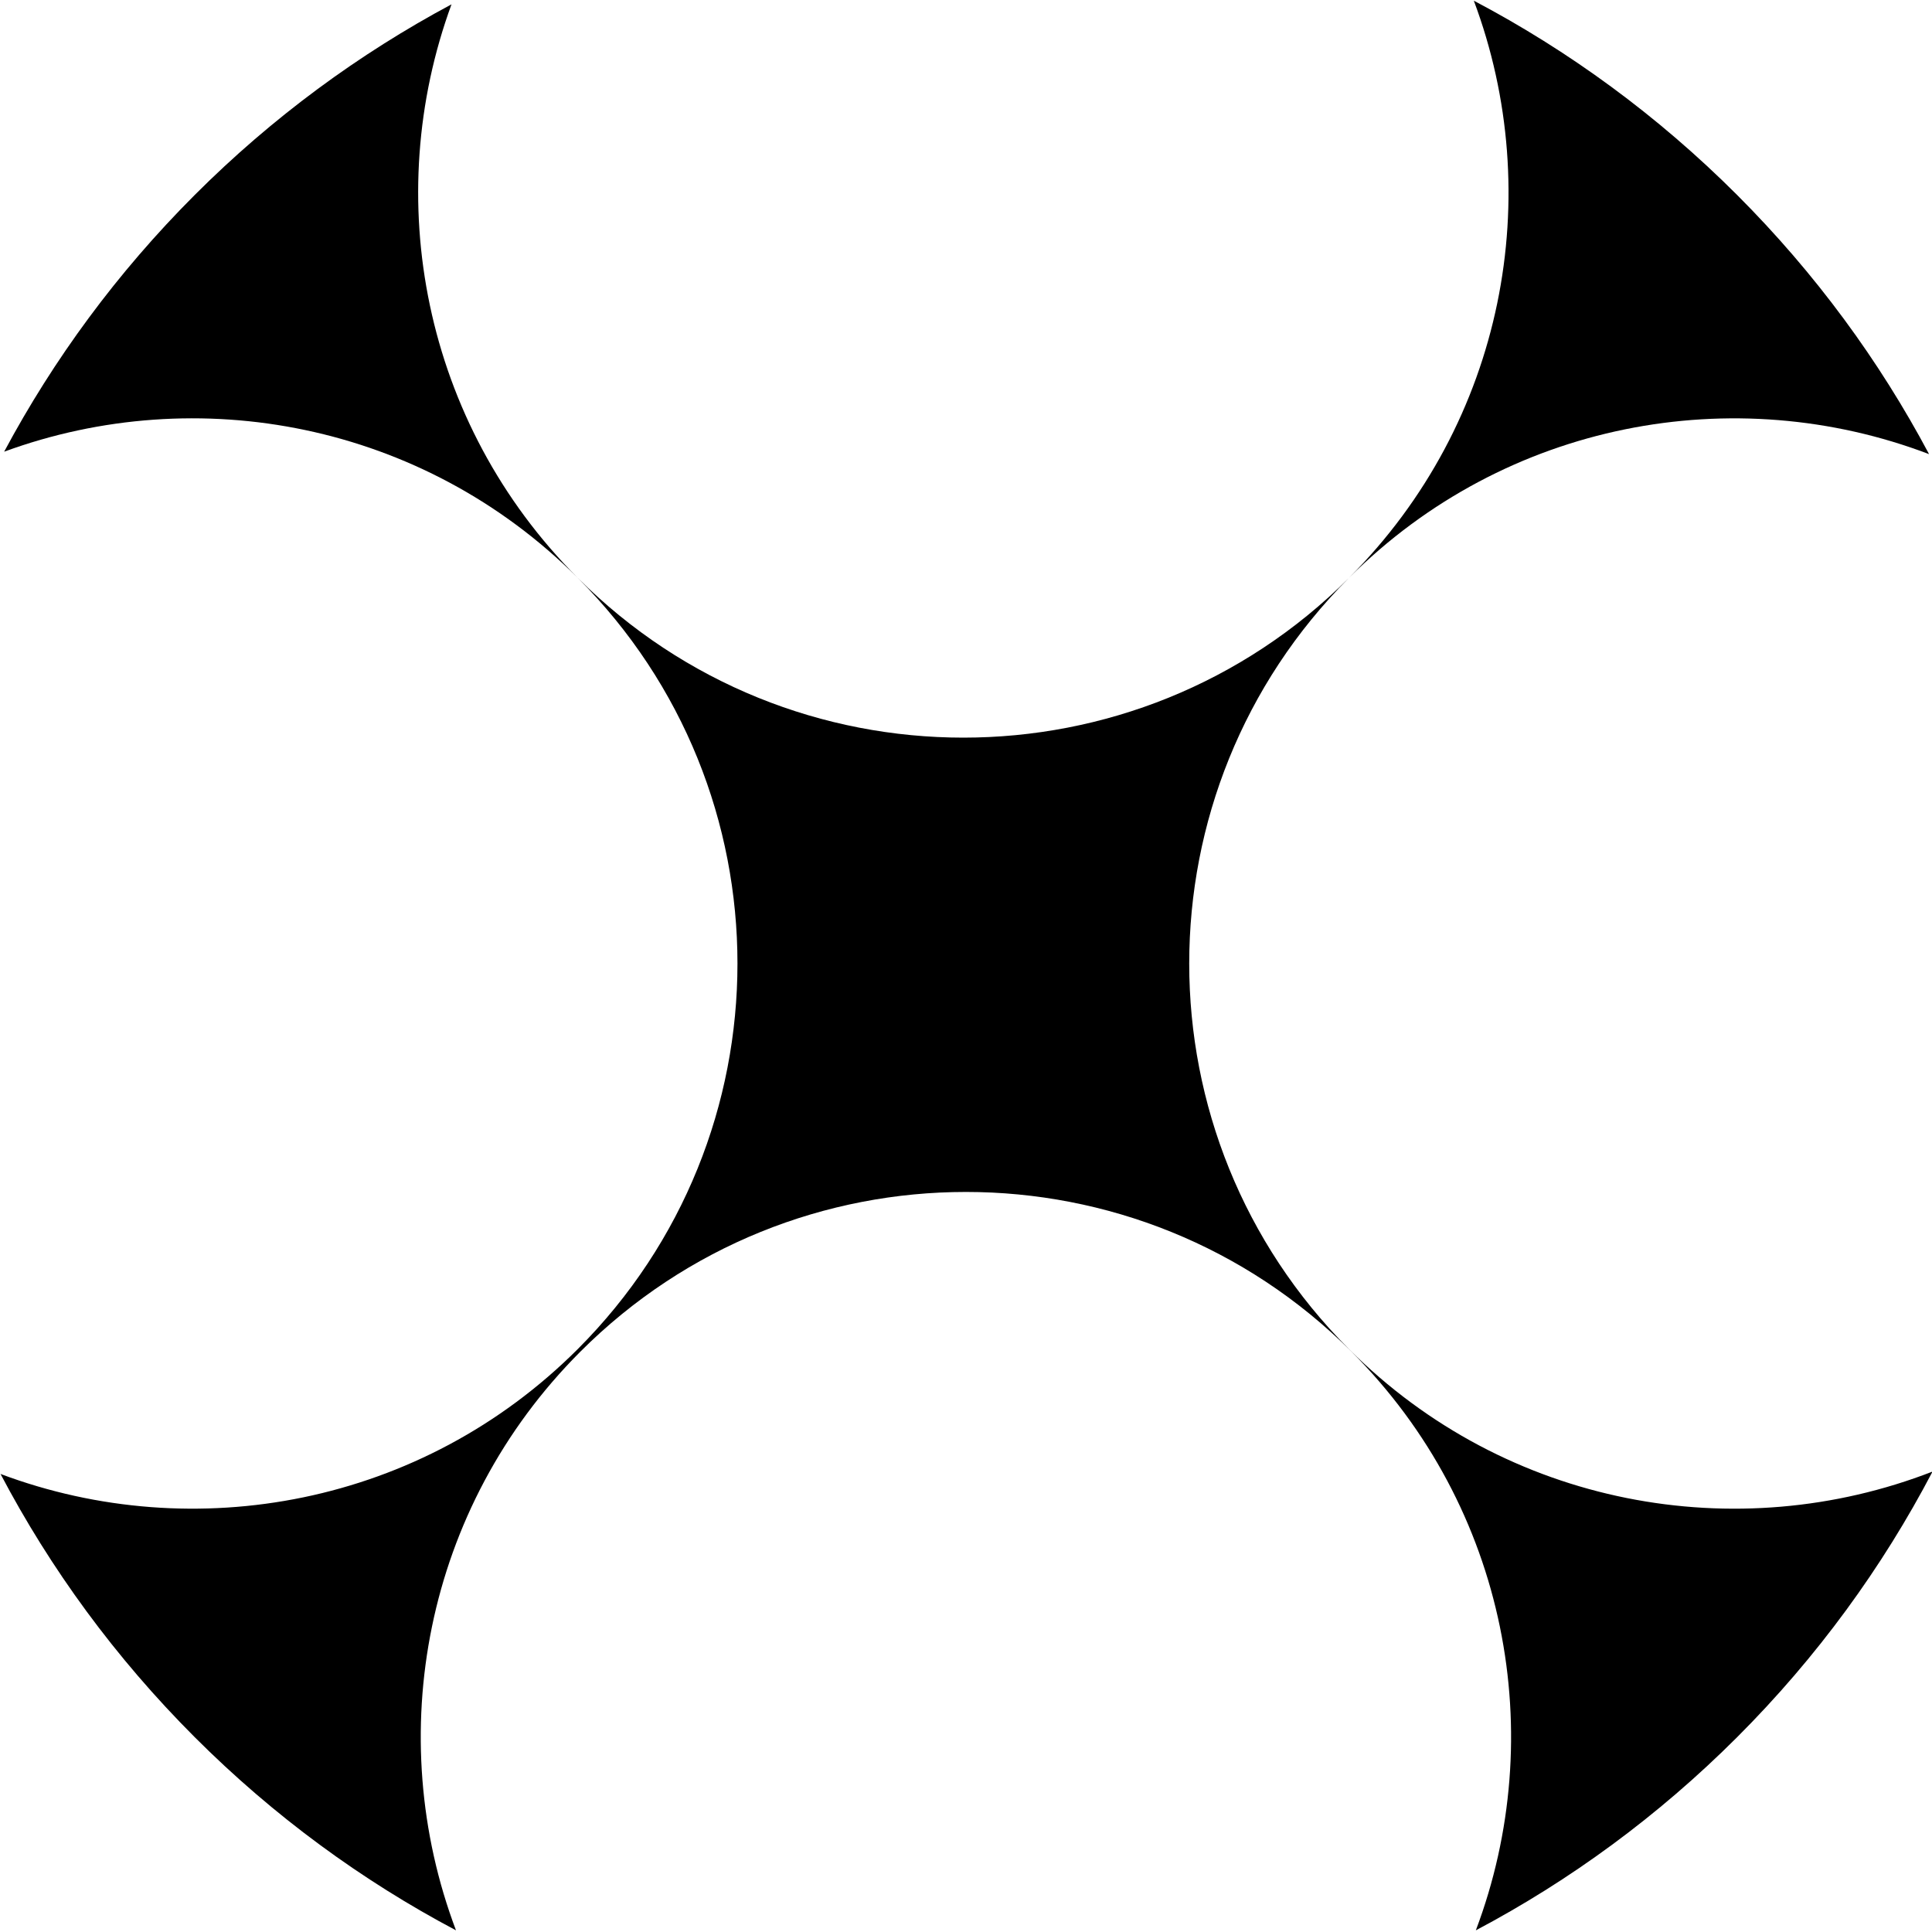 <?xml version="1.0" encoding="utf-8"?>
<!-- Generator: Adobe Illustrator 15.1.0, SVG Export Plug-In . SVG Version: 6.00 Build 0)  -->
<!DOCTYPE svg PUBLIC "-//W3C//DTD SVG 1.1//EN" "http://www.w3.org/Graphics/SVG/1.1/DTD/svg11.dtd">
<svg version="1.1" id="レイヤー_1" xmlns="http://www.w3.org/2000/svg" xmlns:xlink="http://www.w3.org/1999/xlink" x="0px"
	 y="0px" width="100px" height="100px" viewBox="0 0 100 100" enable-background="new 0 0 100 100" xml:space="preserve">
<g>
	<path d="M23.37,0.224c-4.774,2.556-9.261,5.837-13.289,9.866c-4.028,4.028-7.311,8.514-9.866,13.289
		c10.002-3.668,21.663-1.494,29.691,6.535C21.877,21.884,19.703,10.225,23.37,0.224z"/>
	<path d="M69.828,29.906c8.117-8.112,19.946-10.24,30.02-6.4c-2.565-4.823-5.874-9.353-9.937-13.416
		c-4.122-4.123-8.727-7.473-13.626-10.054C80.048,10.075,77.901,21.827,69.828,29.906z"/>
	<path d="M69.821,69.828c-11.021-11.021-11.022-28.883-0.007-39.907c-11.023,11.015-28.888,11.012-39.909-0.008
		c11.022,11.023,11.022,28.893,0,39.915c-8.079,8.079-19.833,10.229-29.878,6.464c2.58,4.902,5.932,9.504,10.054,13.626
		c4.093,4.093,8.659,7.422,13.521,9.996c-3.801-10.062-1.663-21.853,6.436-29.951c11.023-11.023,28.893-11.023,39.914-0.002
		c8.1,8.101,10.24,19.892,6.437,29.953c4.862-2.572,9.429-5.903,13.523-9.996c4.157-4.157,7.527-8.803,10.116-13.75
		C89.913,80.104,77.987,77.995,69.821,69.828z"/>
</g>
</svg>
